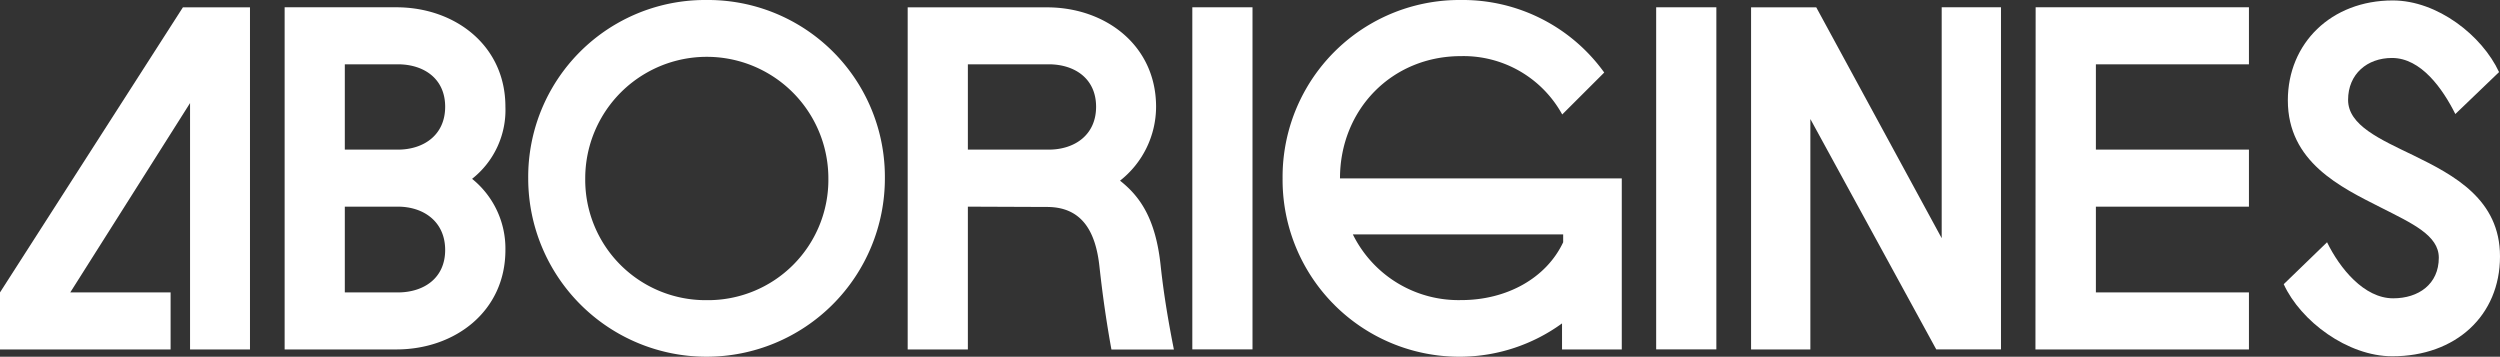 <svg xmlns="http://www.w3.org/2000/svg" width="394.63" height="56.31" viewBox="0 0 394.63 56.31"><rect x="0" y="0" width="394.63" height="56.31" fill="#333333" stroke="none"/><defs><style>.cls-1{fill:#fff;}</style></defs><title>Asset 24</title><g id="Layer_2" data-name="Layer 2"><g id="Layer_1-2" data-name="Layer 1"><path class="cls-1" d="M26.93,46.16v9H0v-9l28.87-45H39.46v54H30V16.27L11.09,46.16Z"/><path class="cls-1" d="M44.93,1.15H62.57c9.22,0,17.21,6,17.21,15.7a13.83,13.83,0,0,1-5.26,11.38,14.13,14.13,0,0,1,5.26,11.23c0,9.72-8,15.7-17.21,15.7H44.93Zm17.86,9H54.43V23.62h8.36c4.1,0,7.48-2.31,7.48-6.77S66.89,10.15,62.79,10.15Zm0,22.47H54.43V46.16h8.36c4.1,0,7.48-2.24,7.48-6.7S66.89,32.62,62.79,32.62Z"/><path class="cls-1" d="M111.53,0a27.92,27.92,0,0,1,28.15,28.16,28.15,28.15,0,0,1-56.3,0A27.92,27.92,0,0,1,111.53,0Zm0,47.38a19,19,0,0,0,19.23-19.22,19.19,19.19,0,1,0-38.38,0A19,19,0,0,0,111.53,47.38Z"/><path class="cls-1" d="M152.78,32.62V55.16h-9.5v-54h22c9.22,0,17.21,6,17.21,15.7a14.88,14.88,0,0,1-5.69,11.66c3.1,2.45,5.62,5.91,6.41,13.4.29,2.66.79,6.69,2.09,13.25h-9.86c-1.16-6.41-1.66-11.09-1.88-13-.57-5.47-2.66-9.5-8.28-9.5Zm12.75-22.47H152.78V23.62h12.75c4.1,0,7.49-2.31,7.49-6.77S169.63,10.15,165.53,10.15Z"/><path class="cls-1" d="M188.21,1.15h9.5v54h-9.5Z"/><path class="cls-1" d="M202.46,28.16A27.92,27.92,0,0,1,230.62,0a27.5,27.5,0,0,1,22.61,11.45l-6.63,6.62a17.78,17.78,0,0,0-16-9.21c-10.88,0-19.08,8.42-19.08,19.3H256v27h-9.43V51.05a27.54,27.54,0,0,1-15.91,5.26A27.92,27.92,0,0,1,202.46,28.16Zm44.29,10.08V37h-33.2a18.6,18.6,0,0,0,17.07,10.37C237.82,47.38,244.08,43.92,246.75,38.24Z"/><path class="cls-1" d="M261.43,1.15h9.5v54h-9.5Z"/><path class="cls-1" d="M306.5,1.15h9.36v54H305.64L285.77,18.79V55.16h-9.36v-54H286.7l19.8,36.44Z"/><path class="cls-1" d="M321.33,1.15H355v9H330.84V23.62H355v9H330.84V46.16H355v9h-33.7Z"/><path class="cls-1" d="M370.65,15.77c0,4,5,6.19,10.37,8.78,6.34,3.1,13.61,6.92,13.61,15.92,0,9.36-7,15.77-17,15.77-7.06,0-14.47-5.55-17.14-11.38l6.84-6.62c2,4.1,5.83,8.85,10.44,8.85,4,0,7.2-2.23,7.2-6.41,0-3.52-4.17-5.4-9.14-7.92-6.41-3.24-14.69-7.2-14.69-16.92,0-9,6.84-15.77,16.56-15.77,7.06,0,14.11,5.55,16.78,11.31L387.58,18c-2-4-5.41-8.85-10-8.85C373.68,9.15,370.65,11.67,370.65,15.77Z"/></g></g></svg>